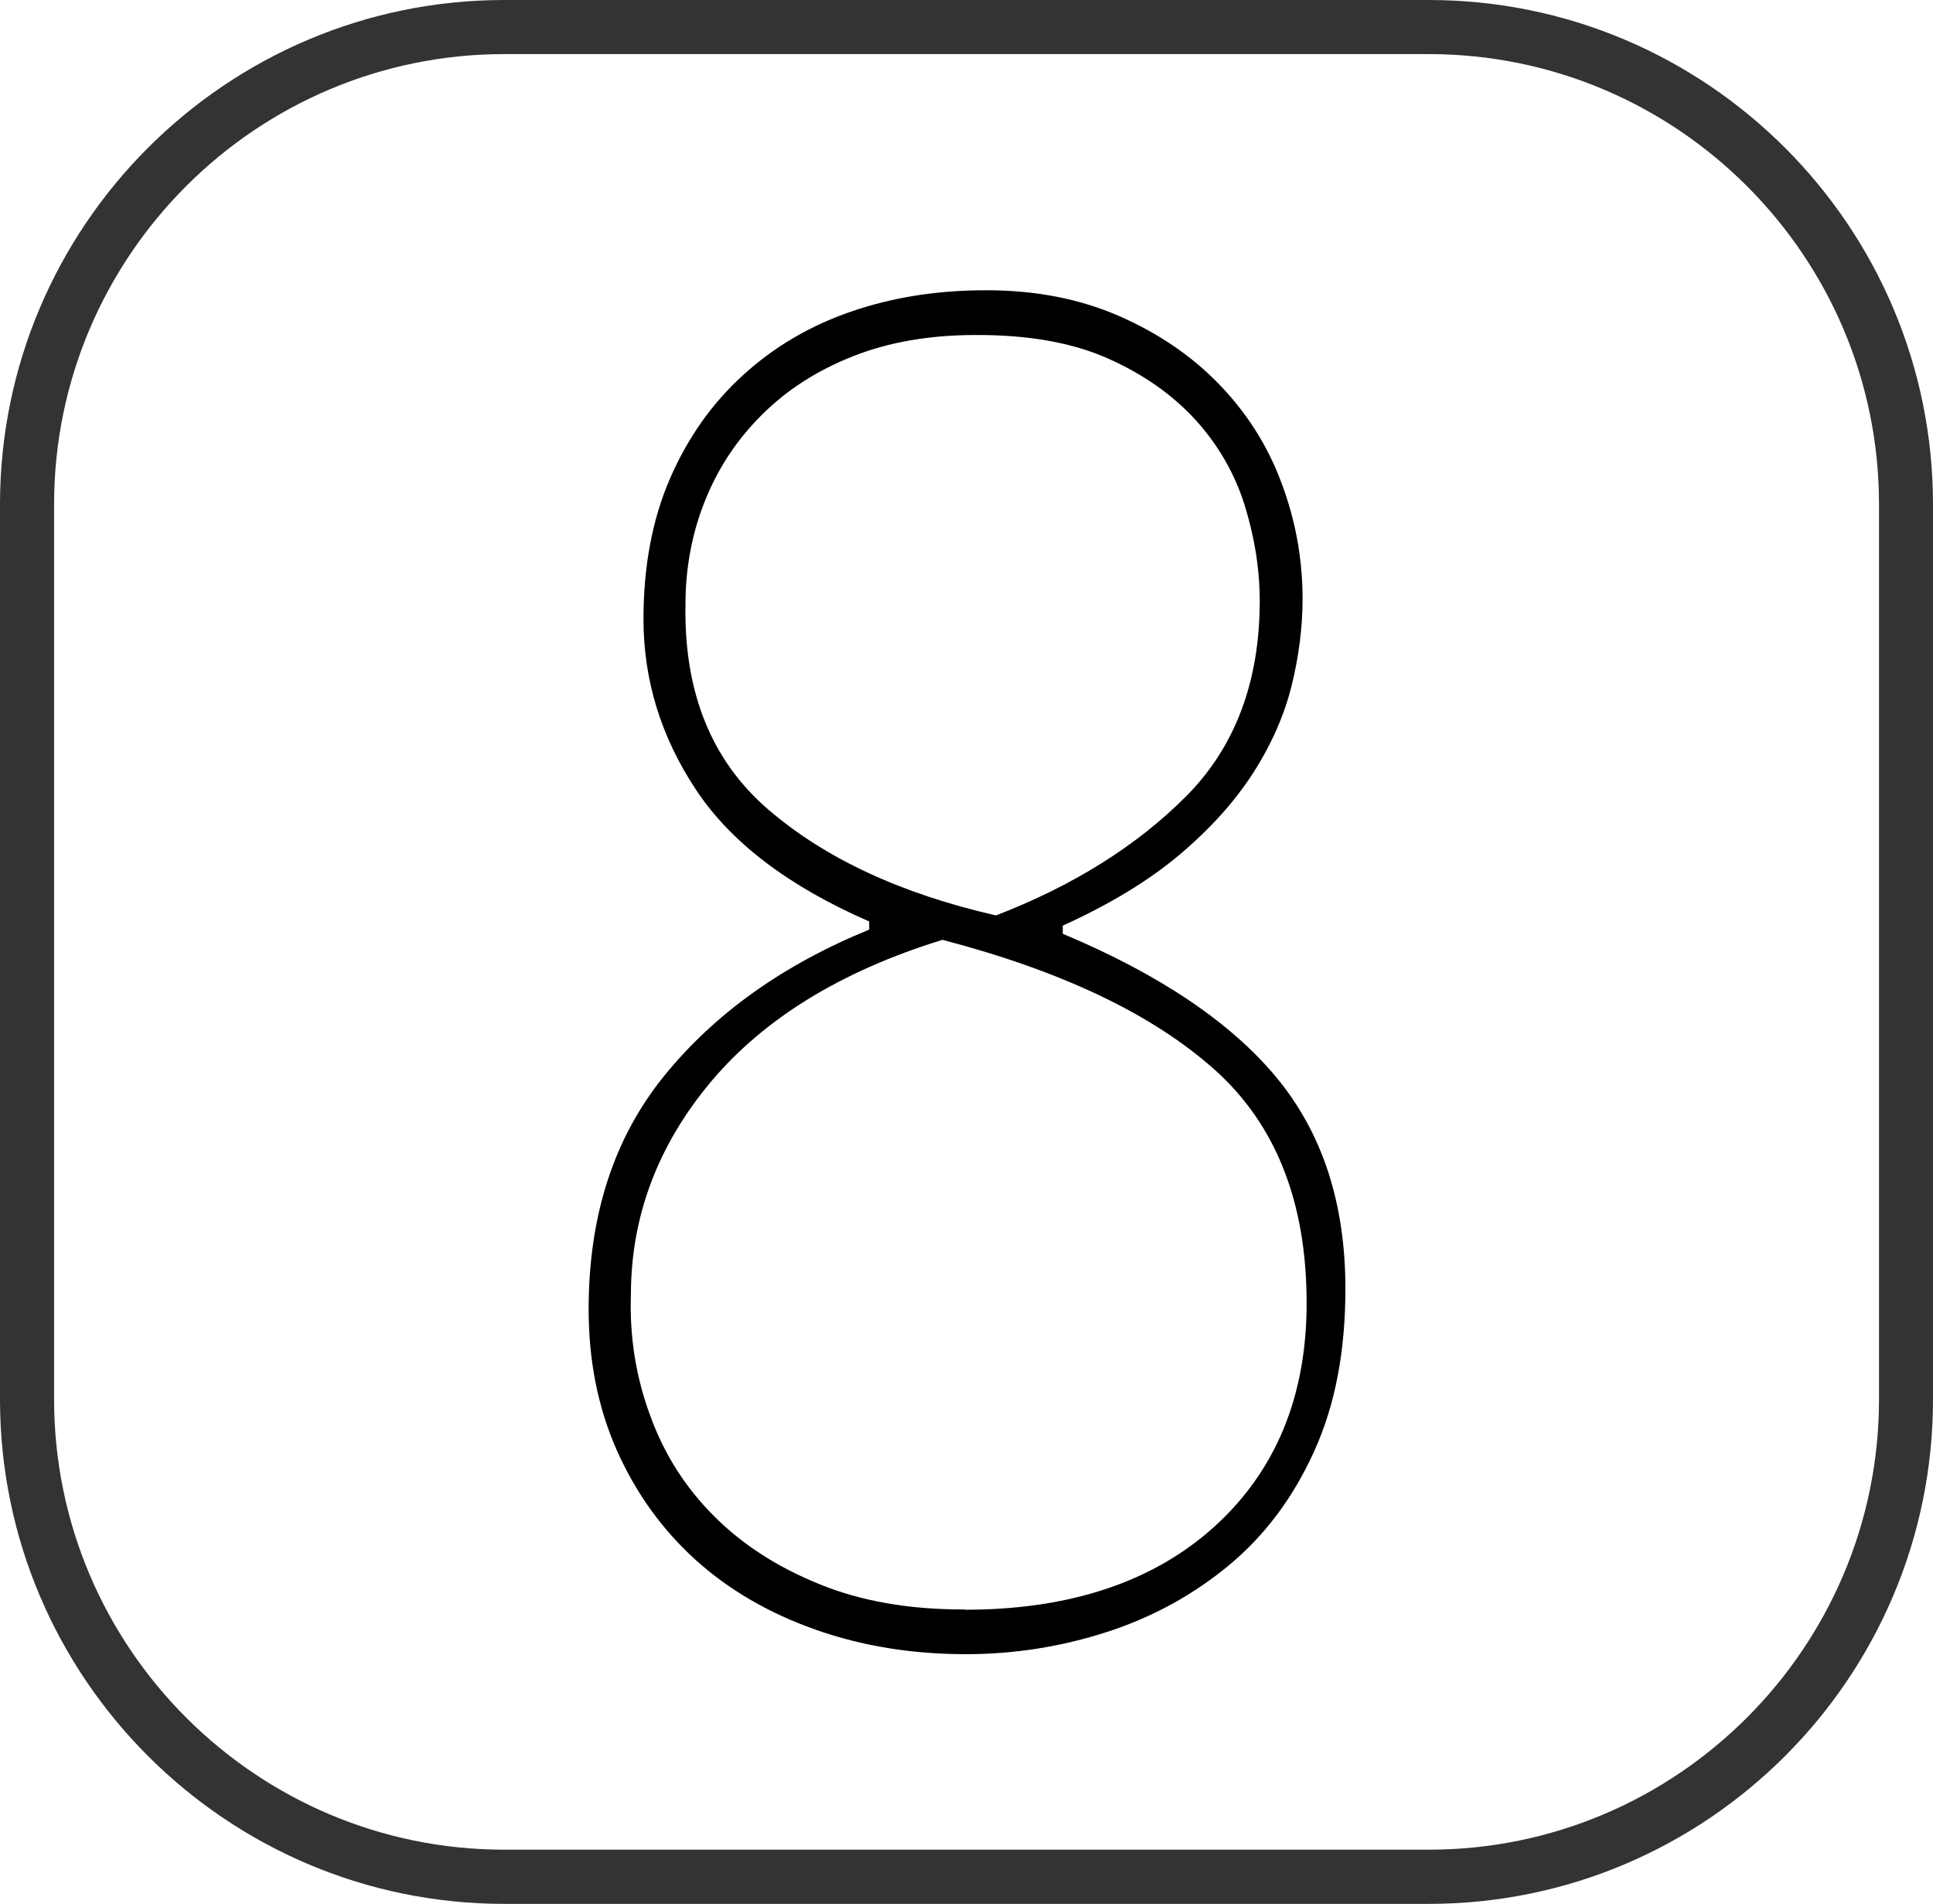 <?xml version="1.0" encoding="utf-8"?>
<!-- Generator: Adobe Illustrator 16.0.4, SVG Export Plug-In . SVG Version: 6.00 Build 0)  -->
<!DOCTYPE svg PUBLIC "-//W3C//DTD SVG 1.1//EN" "http://www.w3.org/Graphics/SVG/1.1/DTD/svg11.dtd">
<svg version="1.1" id="Layer_1" xmlns="http://www.w3.org/2000/svg" xmlns:xlink="http://www.w3.org/1999/xlink" x="0px" y="0px"
	 width="20.442px" height="20.13px" viewBox="8.057 8.25 20.442 20.13" enable-background="new 8.057 8.25 20.442 20.13"
	 xml:space="preserve">
<g>
	<path fill="#333333" d="M23.167,28.38H13.39c-2.94,0-5.333-2.394-5.333-5.334v-9.462c0-2.941,2.392-5.334,5.333-5.334h9.777
		c2.94,0,5.332,2.393,5.332,5.334v9.462C28.499,25.986,26.108,28.38,23.167,28.38z M13.39,8.822c-2.624,0-4.761,2.136-4.761,4.761
		v9.462c0,2.625,2.137,4.762,4.761,4.762h9.777c2.625,0,4.761-2.137,4.761-4.762v-9.462c0-2.625-2.136-4.761-4.761-4.761H13.39z"/>
	<g>
		<path d="M18.493,11.319c0.514,0,0.977,0.09,1.391,0.269c0.412,0.179,0.767,0.418,1.06,0.719c0.292,0.301,0.515,0.647,0.662,1.041
			c0.149,0.393,0.226,0.804,0.226,1.234c0,0.3-0.039,0.608-0.117,0.923c-0.079,0.314-0.215,0.622-0.409,0.923
			c-0.194,0.3-0.452,0.586-0.774,0.858s-0.734,0.523-1.236,0.751v0.086c1.024,0.429,1.779,0.938,2.263,1.523
			c0.485,0.588,0.726,1.33,0.726,2.231c0,0.658-0.108,1.229-0.33,1.717c-0.22,0.487-0.52,0.888-0.896,1.201
			c-0.378,0.315-0.81,0.552-1.292,0.709c-0.482,0.156-0.981,0.236-1.494,0.236c-0.57,0-1.101-0.086-1.59-0.259
			c-0.49-0.172-0.915-0.418-1.271-0.739c-0.355-0.322-0.633-0.709-0.833-1.16c-0.199-0.45-0.297-0.946-0.297-1.49
			c0-0.987,0.266-1.81,0.8-2.468s1.256-1.173,2.167-1.545v-0.086c-0.853-0.372-1.464-0.836-1.833-1.395
			c-0.37-0.558-0.554-1.159-0.554-1.802c0-0.558,0.093-1.051,0.278-1.481c0.186-0.429,0.441-0.794,0.77-1.094
			c0.328-0.301,0.71-0.526,1.146-0.676c0.435-0.15,0.908-0.226,1.423-0.226L18.493,11.319L18.493,11.319z M18.259,25.27
			c1.111,0,1.992-0.293,2.641-0.879c0.648-0.589,0.975-1.375,0.975-2.363c0-1.071-0.328-1.897-0.984-2.478s-1.609-1.034-2.867-1.363
			c-1.069,0.329-1.886,0.831-2.45,1.502c-0.562,0.672-0.845,1.424-0.845,2.252c-0.015,0.443,0.053,0.869,0.204,1.276
			c0.147,0.408,0.374,0.763,0.675,1.063c0.299,0.3,0.669,0.539,1.111,0.718c0.441,0.181,0.948,0.269,1.52,0.269h0.021V25.27z
			 M18.376,11.792c-0.487,0-0.92,0.075-1.299,0.225c-0.38,0.15-0.702,0.357-0.966,0.622c-0.266,0.265-0.465,0.569-0.601,0.912
			c-0.137,0.344-0.204,0.708-0.204,1.094c-0.016,0.931,0.278,1.652,0.88,2.168c0.601,0.515,1.4,0.887,2.404,1.116
			c0.814-0.314,1.484-0.733,2.006-1.255c0.521-0.521,0.783-1.213,0.783-2.071c0-0.343-0.057-0.683-0.162-1.02
			c-0.107-0.336-0.282-0.636-0.524-0.901c-0.245-0.265-0.552-0.479-0.924-0.644c-0.371-0.164-0.829-0.246-1.374-0.246H18.376z"/>
	</g>
</g>
</svg>
